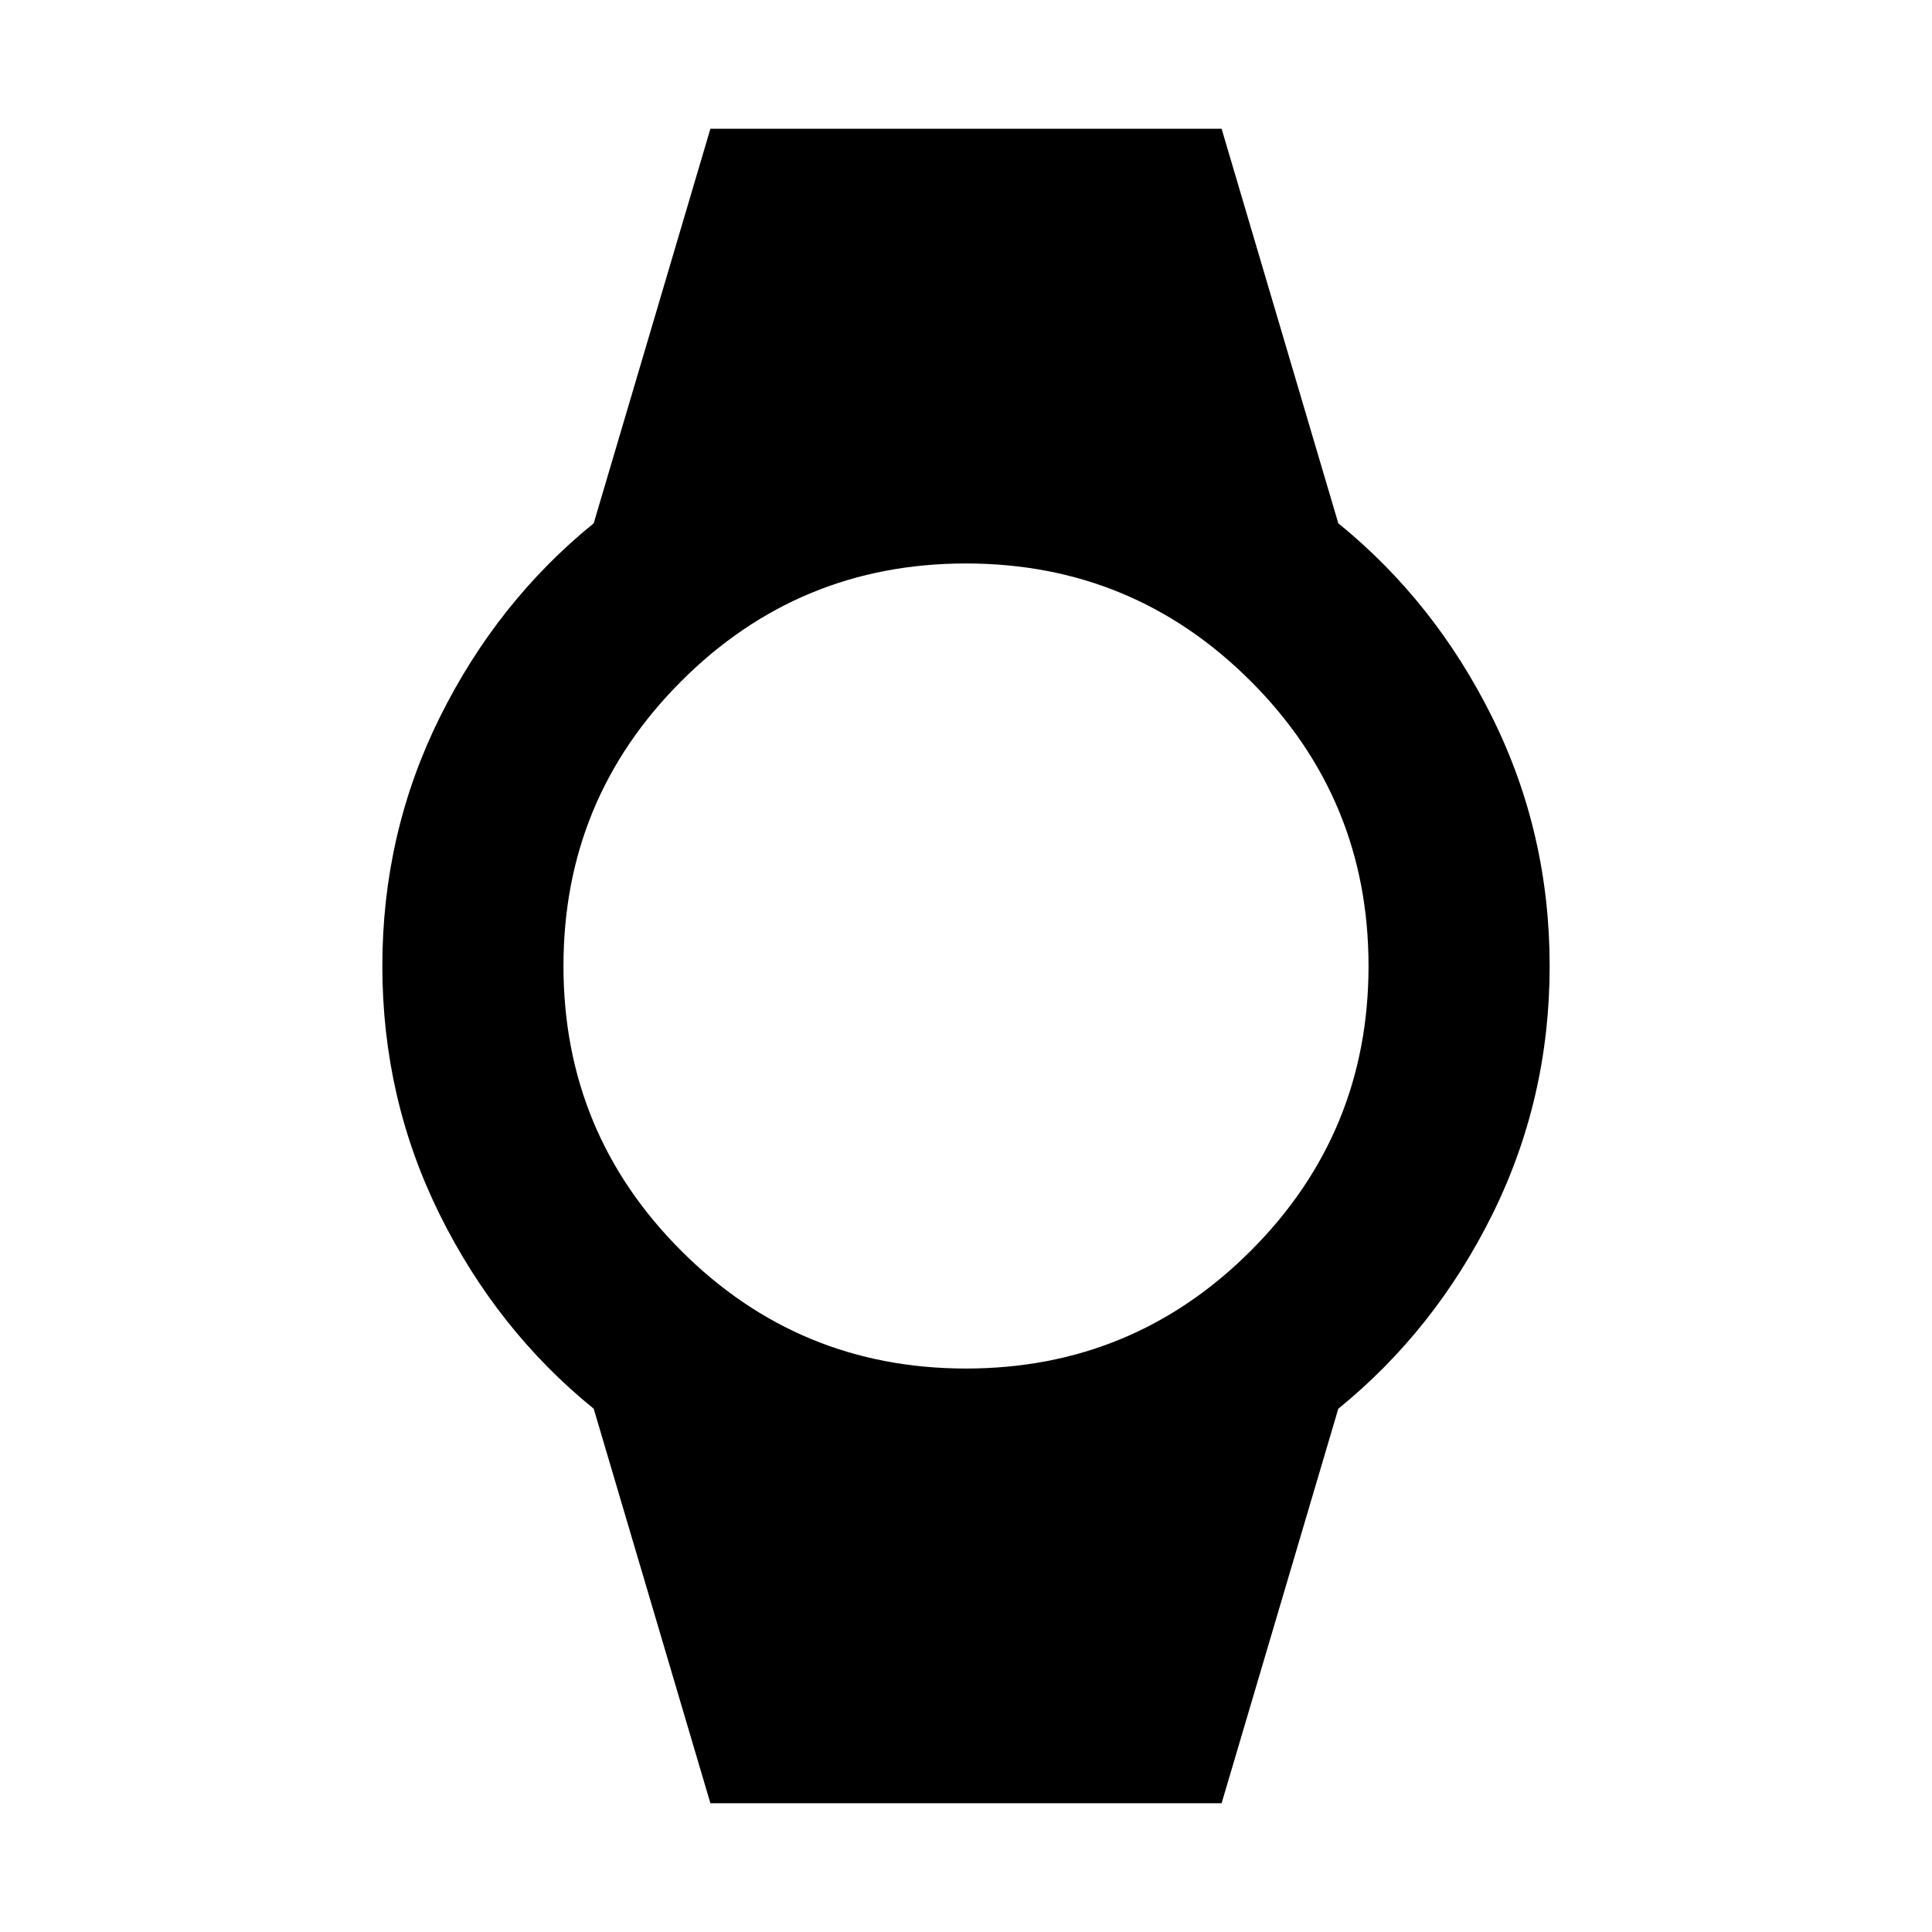 <svg xmlns="http://www.w3.org/2000/svg" height="20" width="20"><path d="M7.354 18.667 6.146 14.583Q5.146 13.771 4.552 12.573Q3.958 11.375 3.958 10Q3.958 8.625 4.552 7.427Q5.146 6.229 6.146 5.417L7.354 1.333H12.646L13.854 5.417Q14.854 6.229 15.448 7.427Q16.042 8.625 16.042 10Q16.042 11.375 15.448 12.573Q14.854 13.771 13.854 14.583L12.646 18.667ZM10 14.167Q11.729 14.167 12.948 12.948Q14.167 11.729 14.167 10Q14.167 8.271 12.948 7.052Q11.729 5.833 10 5.833Q8.271 5.833 7.052 7.052Q5.833 8.271 5.833 10Q5.833 11.729 7.052 12.948Q8.271 14.167 10 14.167Z"/></svg>